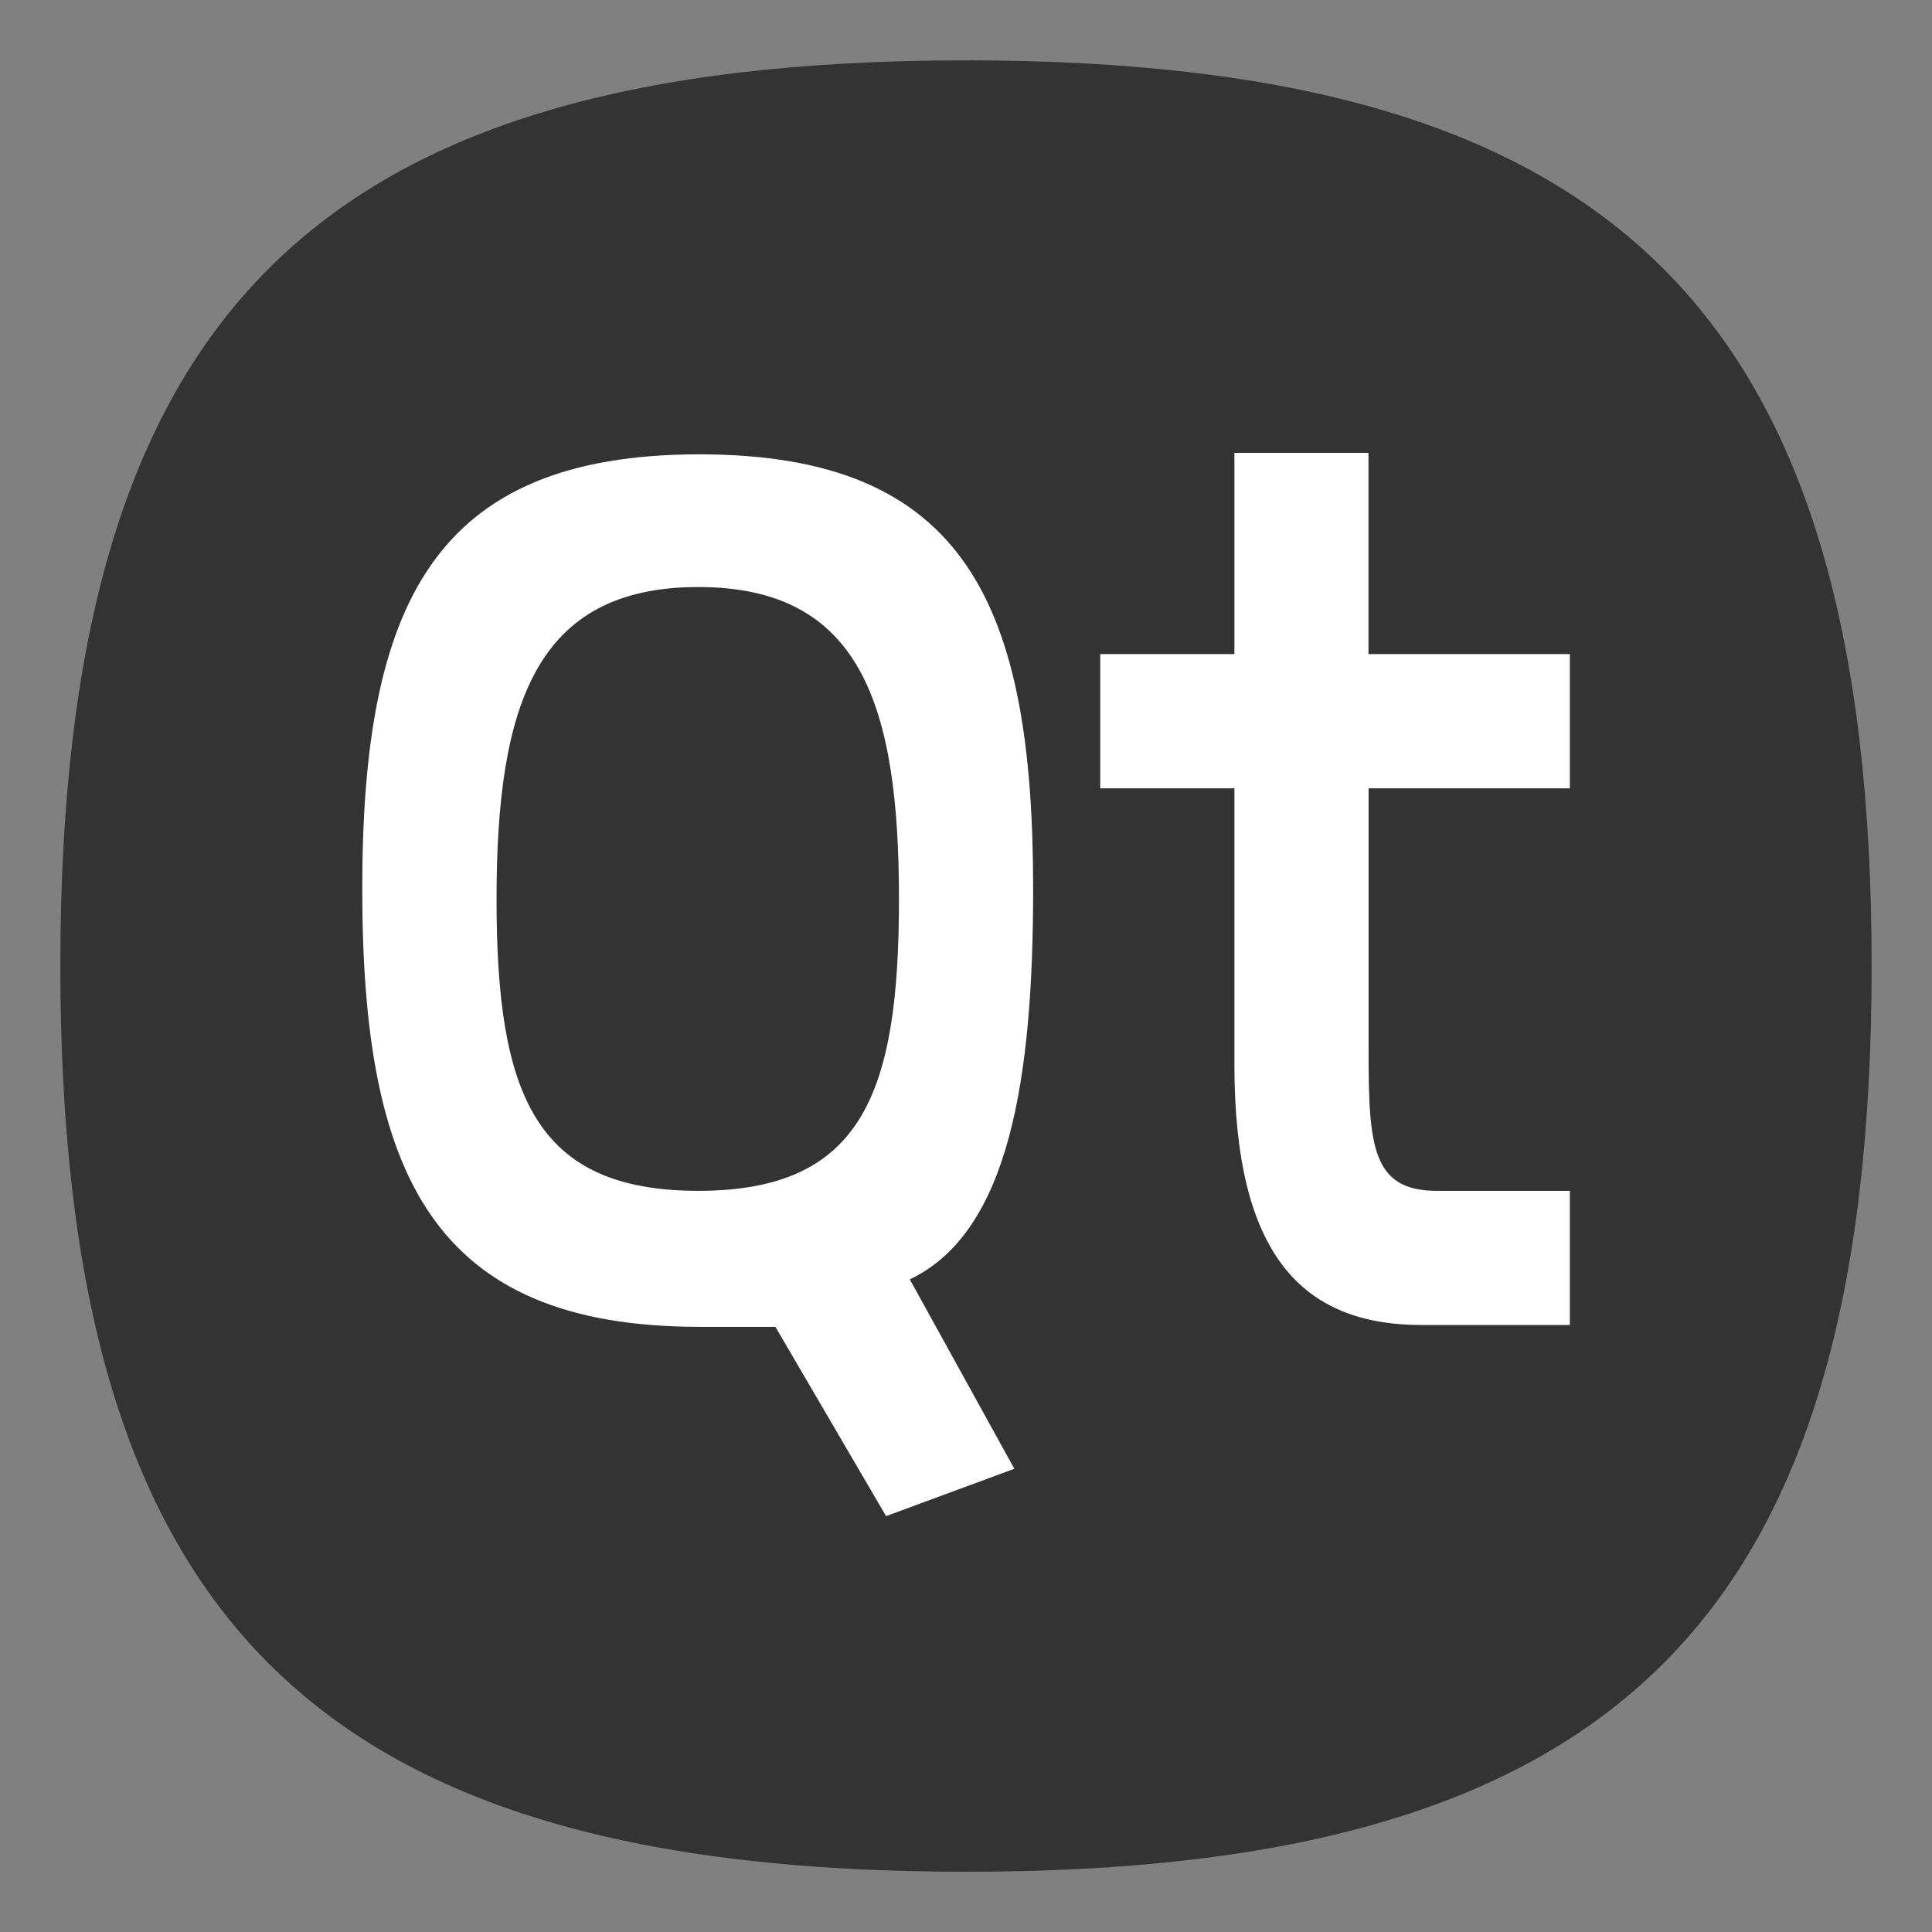 <?xml version="1.0" encoding="UTF-8" standalone="no"?>
<!-- Created with Inkscape (http://www.inkscape.org/) -->

<svg
   width="64"
   height="64"
   viewBox="0 0 16.933 16.933"
   version="1.1"
   id="svg5"
   inkscape:version="1.3.2 (091e20ef0f, 2023-11-25, custom)"
   sodipodi:docname="qt.svg"
   xmlns:inkscape="http://www.inkscape.org/namespaces/inkscape"
   xmlns:sodipodi="http://sodipodi.sourceforge.net/DTD/sodipodi-0.dtd"
   xmlns="http://www.w3.org/2000/svg"
   xmlns:svg="http://www.w3.org/2000/svg">
  <rect x="0" y="0" width="16.933" height="16.933" fill="#808080" stroke="none"/>
  <sodipodi:namedview
     id="namedview7"
     pagecolor="#ffffff"
     bordercolor="#666666"
     borderopacity="1.0"
     inkscape:pageshadow="2"
     inkscape:pageopacity="0.0"
     inkscape:pagecheckerboard="0"
     inkscape:document-units="px"
     showgrid="false"
     units="px"
     height="48px"
     inkscape:zoom="4.3365533"
     inkscape:cx="35.050878"
     inkscape:cy="33.551992"
     inkscape:window-width="779"
     inkscape:window-height="1028"
     inkscape:window-x="0"
     inkscape:window-y="0"
     inkscape:window-maximized="1"
     inkscape:current-layer="svg5"
     inkscape:lockguides="true"
     inkscape:showpageshadow="0"
     inkscape:deskcolor="#505050" />
  <defs
     id="defs2" />
  <path
     id="path1039"
     style="fill:#333333;fill-opacity:1;stroke-width:0.529;stroke-linecap:round;stroke-linejoin:round"
     d="m 8.467,0.529 c -5.715,0 -7.938,2.222 -7.938,7.938 0,5.715 2.222,7.938 7.938,7.938 5.715,0 7.937,-2.223 7.937,-7.938 0,-5.715 -2.223,-7.938 -7.937,-7.938 z" />
  <path
     id="path8"
     d="M 10.819,3.969 V 5.733 H 9.643 v 1.176 h 1.176 v 2.421 c 0,1.66 0.587,2.283 1.642,2.283 h 1.298 v -1.176 h -1.167 c -0.567,0 -0.597,-0.394 -0.597,-1.224 V 6.909 h 1.764 V 5.733 H 11.994 V 3.969 Z m -4.689,0.013 c -2.334,10e-8 -2.955,1.319 -2.955,3.809 0,2.49 0.609,3.838 2.955,3.838 H 6.796 L 7.766,13.288 8.89,12.873 7.974,11.213 C 8.847,10.798 9.055,9.451 9.055,7.791 c 0,-2.49 -0.59,-3.809 -2.925,-3.809 z m -0.01,1.163 c 1.424,0 1.759,1.033 1.759,2.737 0,1.704 -0.324,2.555 -1.759,2.555 -1.435,0 -1.768,-0.852 -1.768,-2.555 0,-1.704 0.344,-2.737 1.768,-2.737 z"
     style="fill:#ffffff;stroke-width:0.588" />
</svg>
